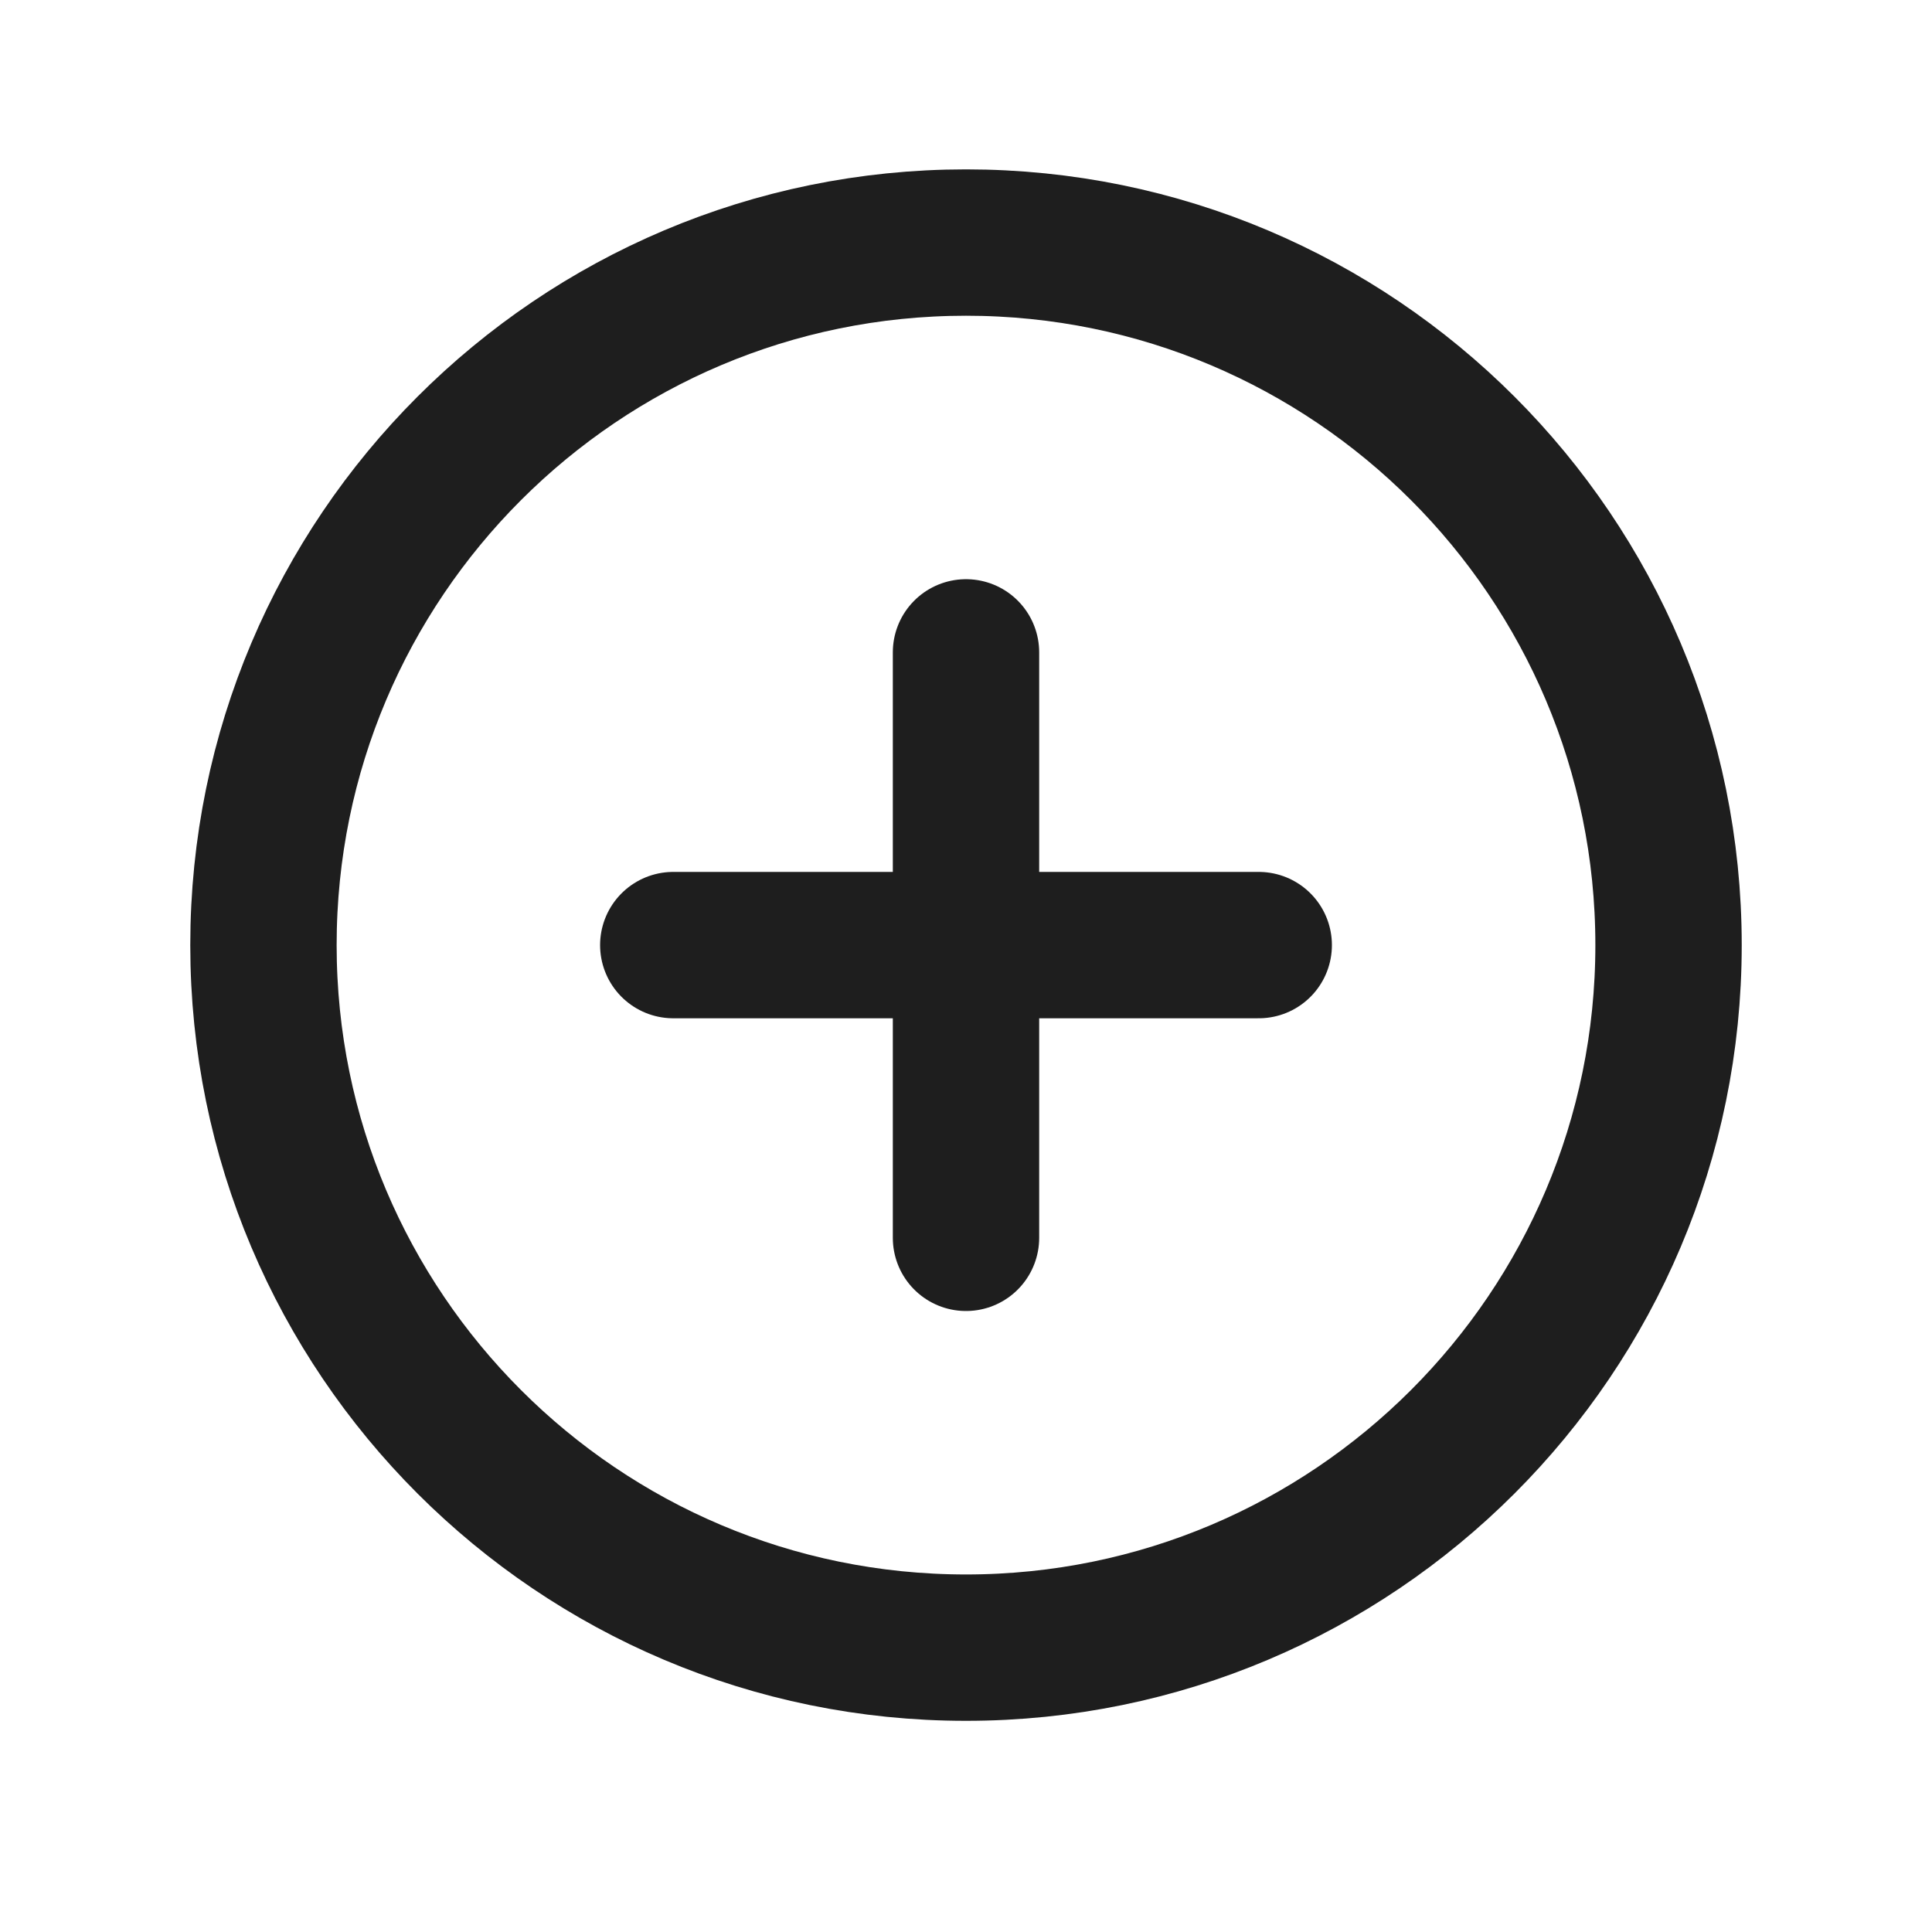 <svg width="33" height="33" viewBox="0 0 33 33" fill="none" xmlns="http://www.w3.org/2000/svg">
<path d="M28.5 16.143C28.5 9.518 23.125 4.143 16.5 4.143C9.875 4.143 4.5 9.518 4.5 16.143C4.5 22.768 9.875 28.143 16.5 28.143C23.125 28.143 28.5 22.768 28.5 16.143Z" stroke="#1E1E1E" stroke-width="2.5" stroke-miterlimit="10"/>
<path d="M16.5 11.143V21.143M21.5 16.143H11.5" stroke="#1E1E1E" stroke-width="2.5" stroke-linecap="round" stroke-linejoin="round"/>
</svg>
